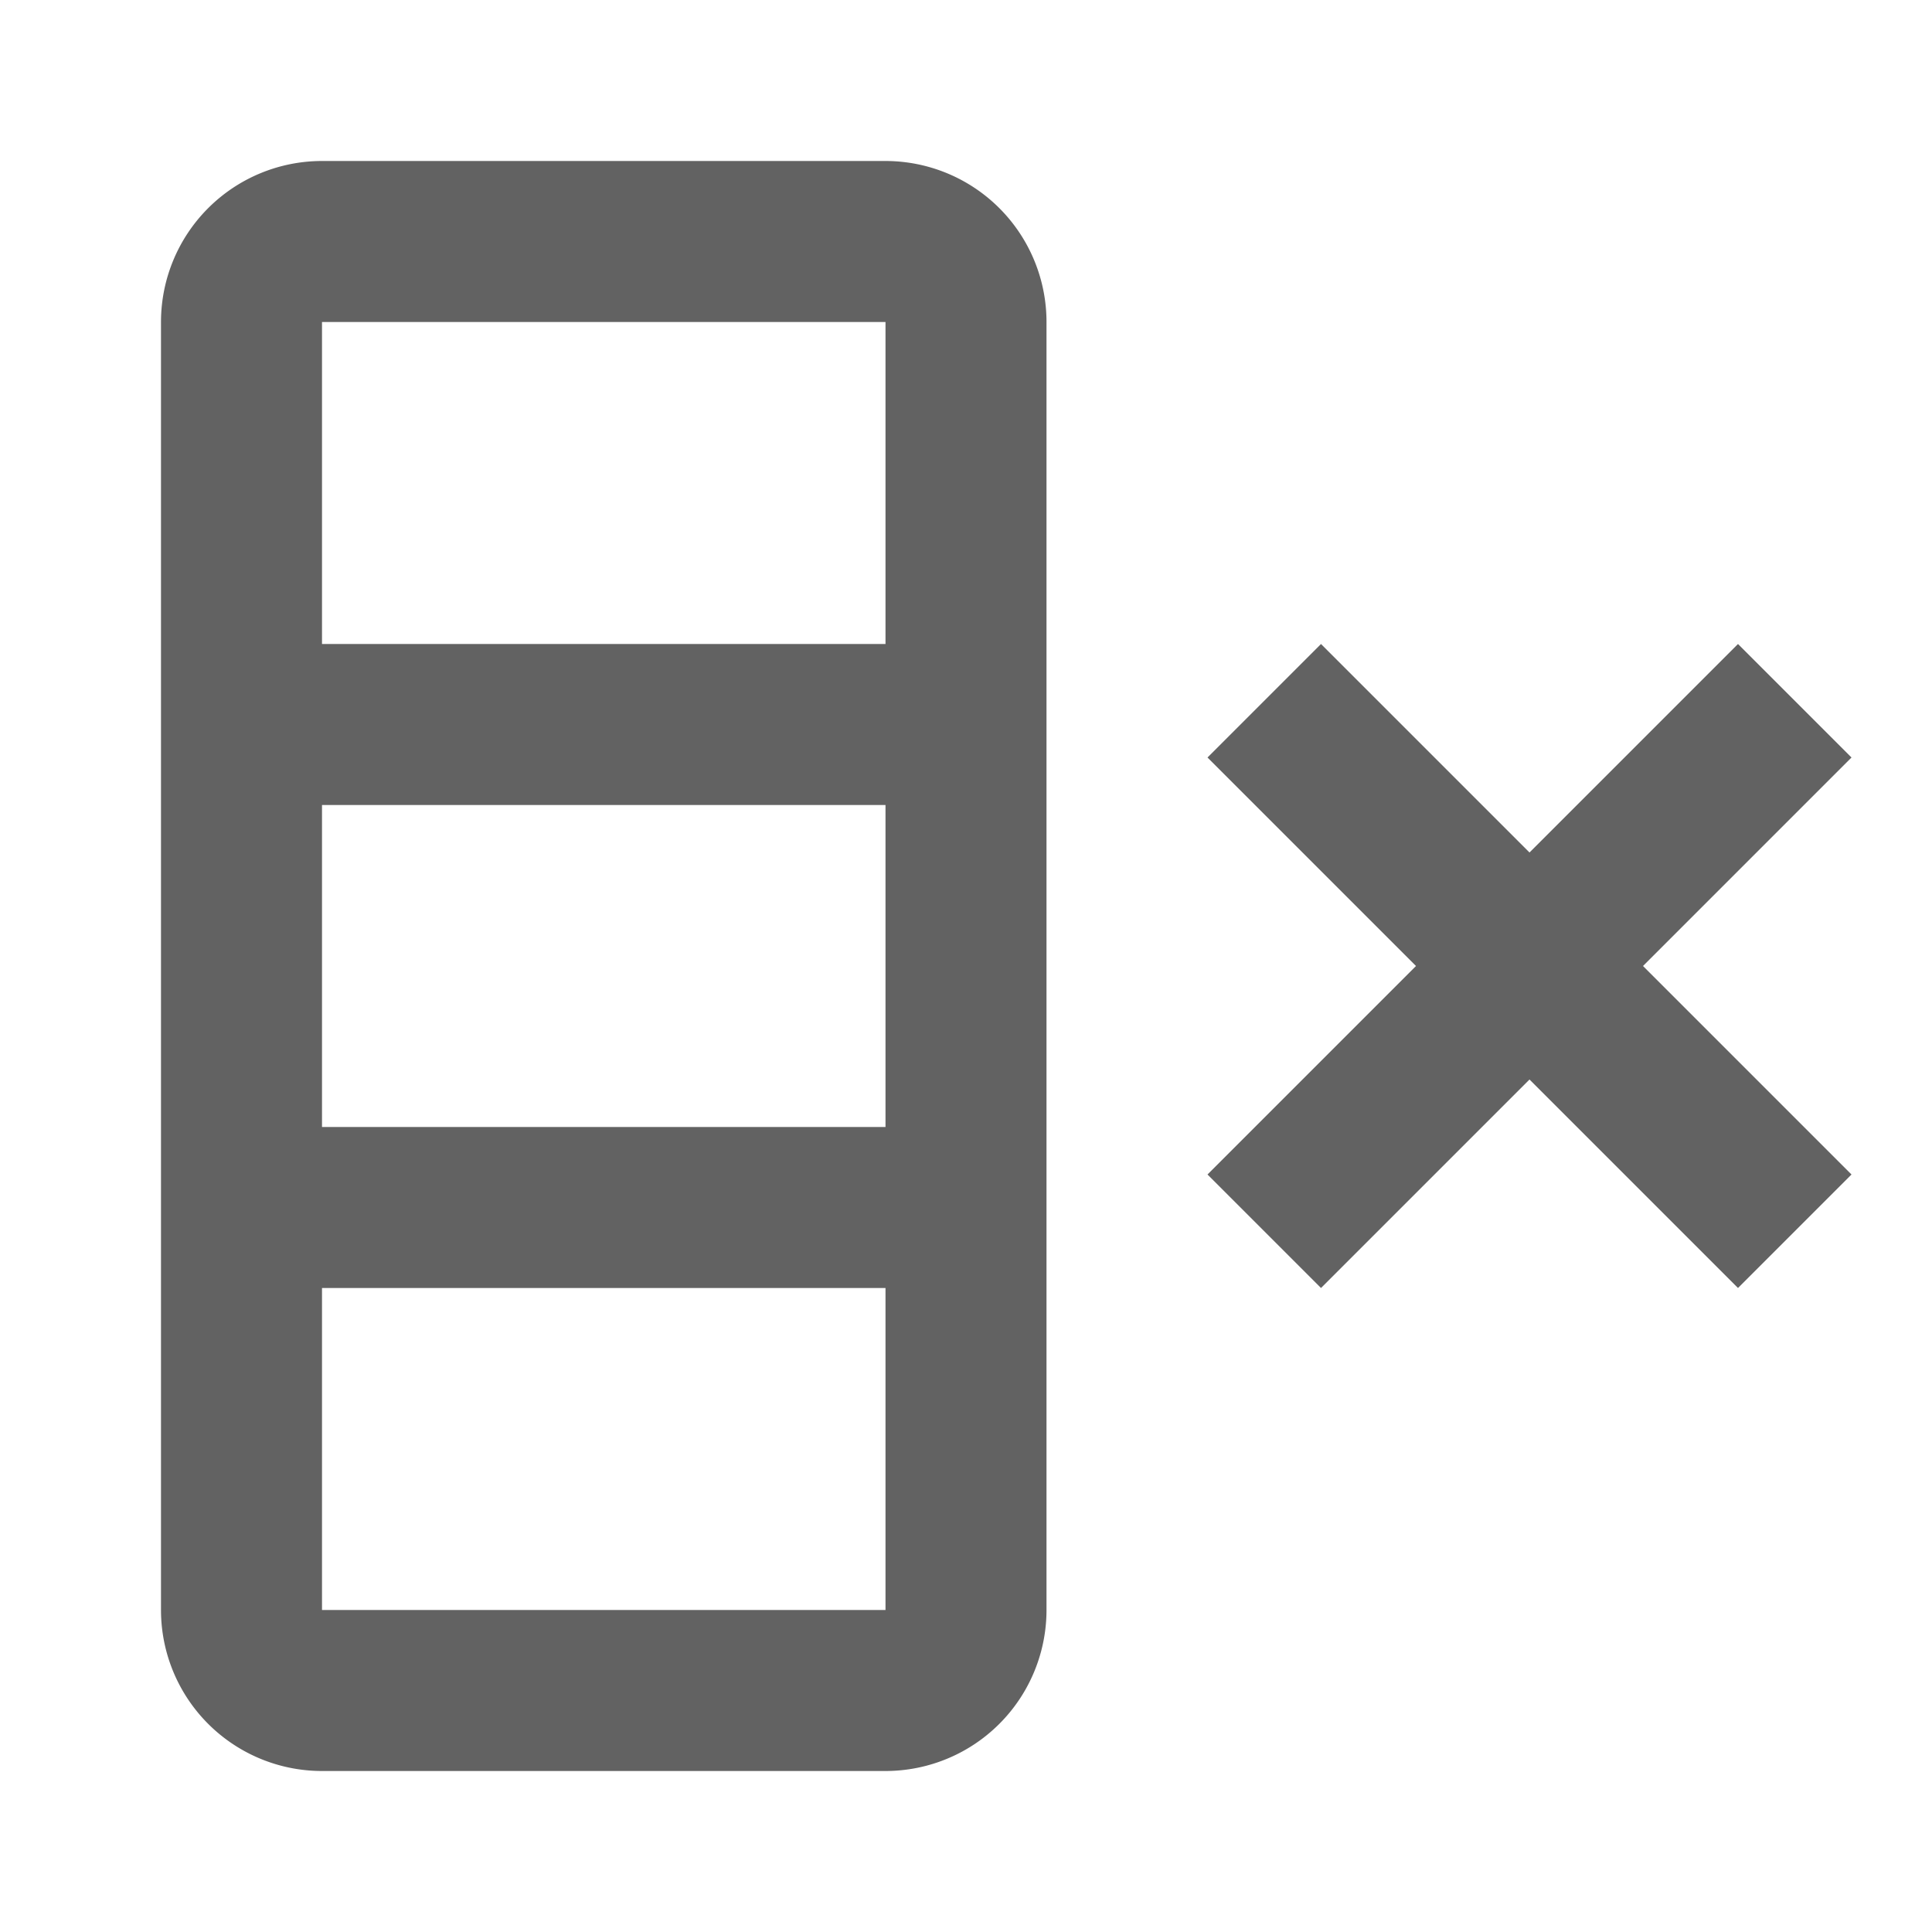 <svg xmlns="http://www.w3.org/2000/svg" xmlns:xlink="http://www.w3.org/1999/xlink" focusable="false" width="1em" height="1em" preserveAspectRatio="xMidYMid meet" viewBox="0 0 24 24"><path d="M4 2h7a2 2 0 0 1 2 2v16a2 2 0 0 1-2 2H4a2 2 0 0 1-2-2V4a2 2 0 0 1 2-2m0 8v4h7v-4H4m0 6v4h7v-4H4M4 4v4h7V4H4m13.59 8L15 9.41L16.41 8L19 10.59L21.59 8L23 9.41L20.41 12L23 14.59L21.59 16L19 13.41L16.41 16L15 14.59L17.59 12z" fill="#626262"/></svg>
